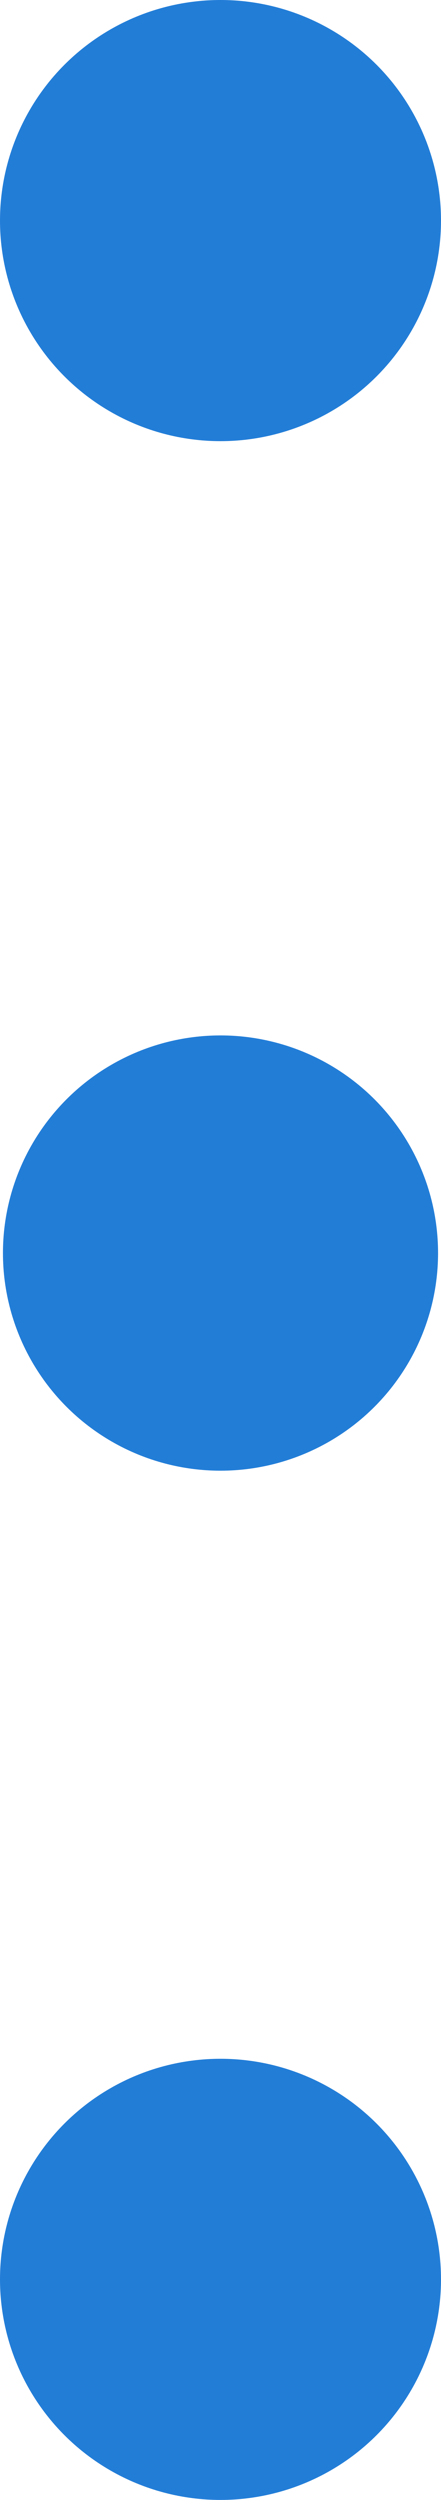 <svg xmlns="http://www.w3.org/2000/svg" width="3" height="17" viewBox="0 0 3 17">
  <g id="Group_665" data-name="Group 665" transform="translate(1852.02 -4850.287)">
    <circle id="Ellipse_40" data-name="Ellipse 40" cx="1.5" cy="1.5" r="1.5" transform="translate(-1852.02 4850.287)" fill="#227dd7"/>
    <circle id="Ellipse_45" data-name="Ellipse 45" cx="1.48" cy="1.48" r="1.48" transform="translate(-1852 4857.328)" fill="#227dd7"/>
    <circle id="Ellipse_47" data-name="Ellipse 47" cx="1.5" cy="1.5" r="1.5" transform="translate(-1852.02 4864.287)" fill="#227dd7"/>
  </g>
</svg>
